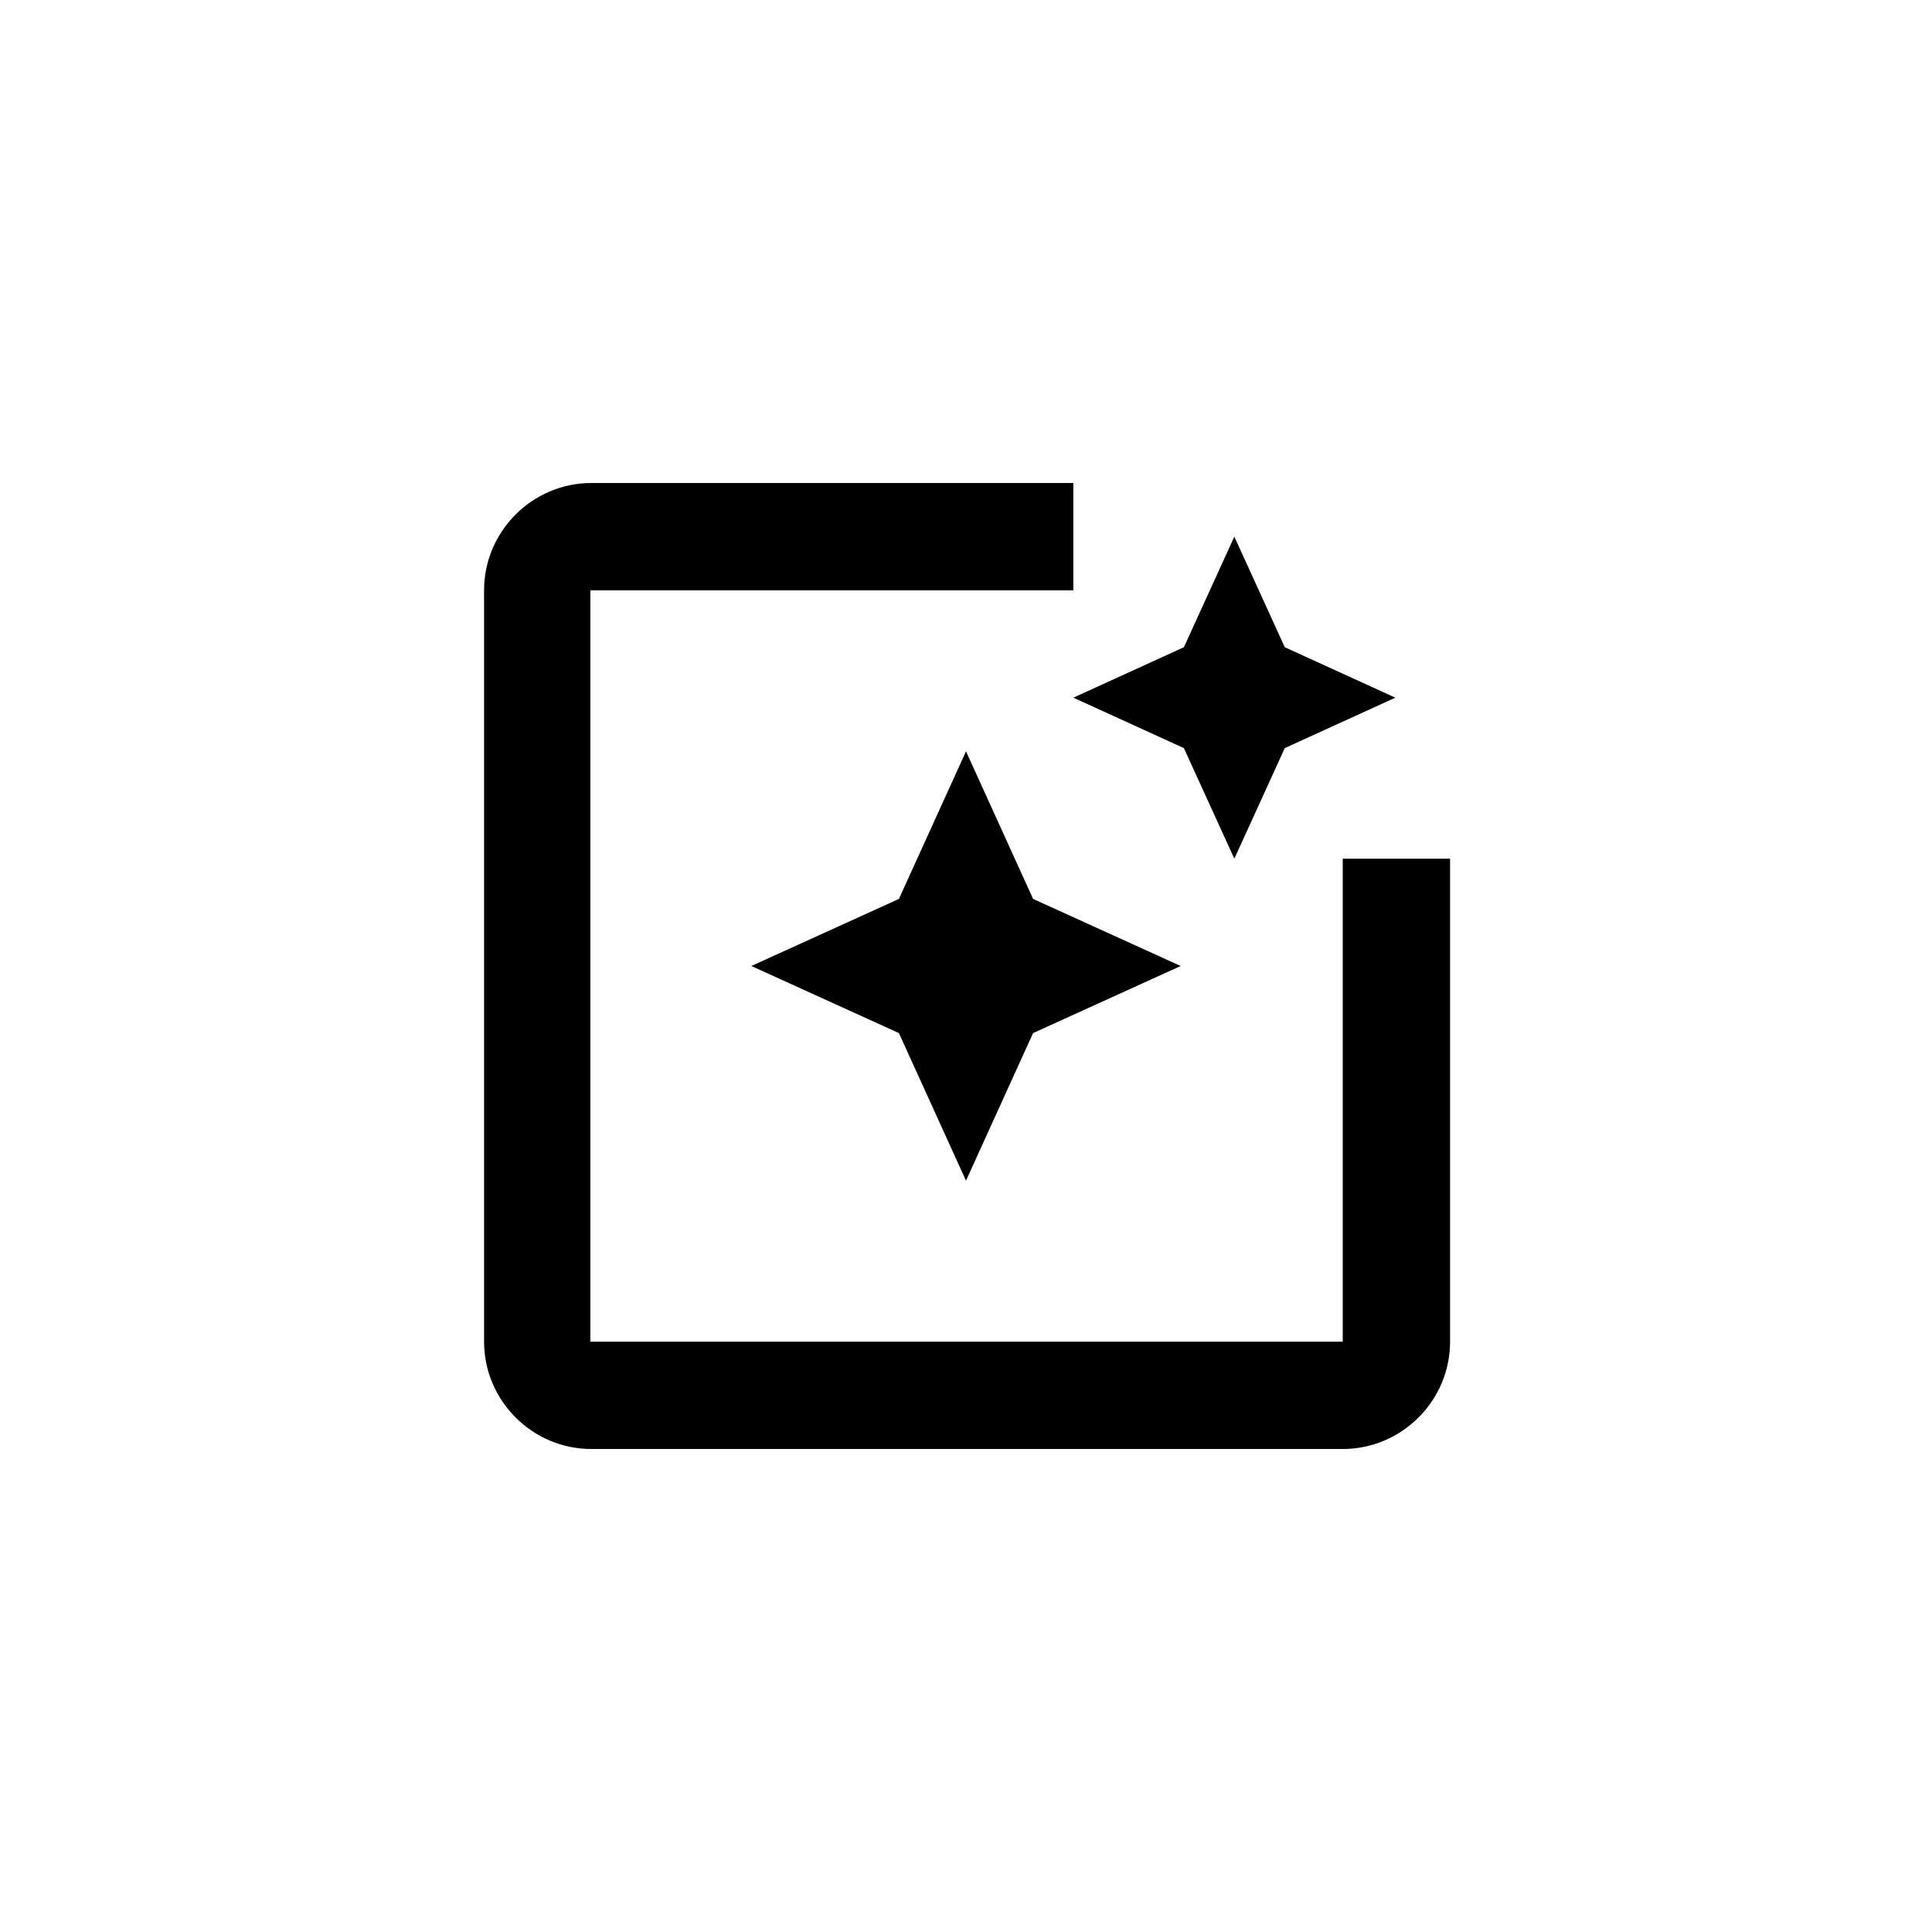 <svg xmlns="http://www.w3.org/2000/svg" width="48" height="48" viewBox="-12 -12 72 72"><path d="M38.04 20v18H10V10h18V6H10.04c-2.2 0-4 1.8-4 4v28c0 2.2 1.8 4 4 4h28c2.2 0 4-1.8 4-4V20h-4zM34 20l1.88-4.12L40 14l-4.12-1.88L34 8l-1.88 4.12L28 14l4.12 1.88zm-7.5 1.5L24 16l-2.5 5.5L16 24l5.5 2.5L24 32l2.5-5.5L32 24z"/></svg>